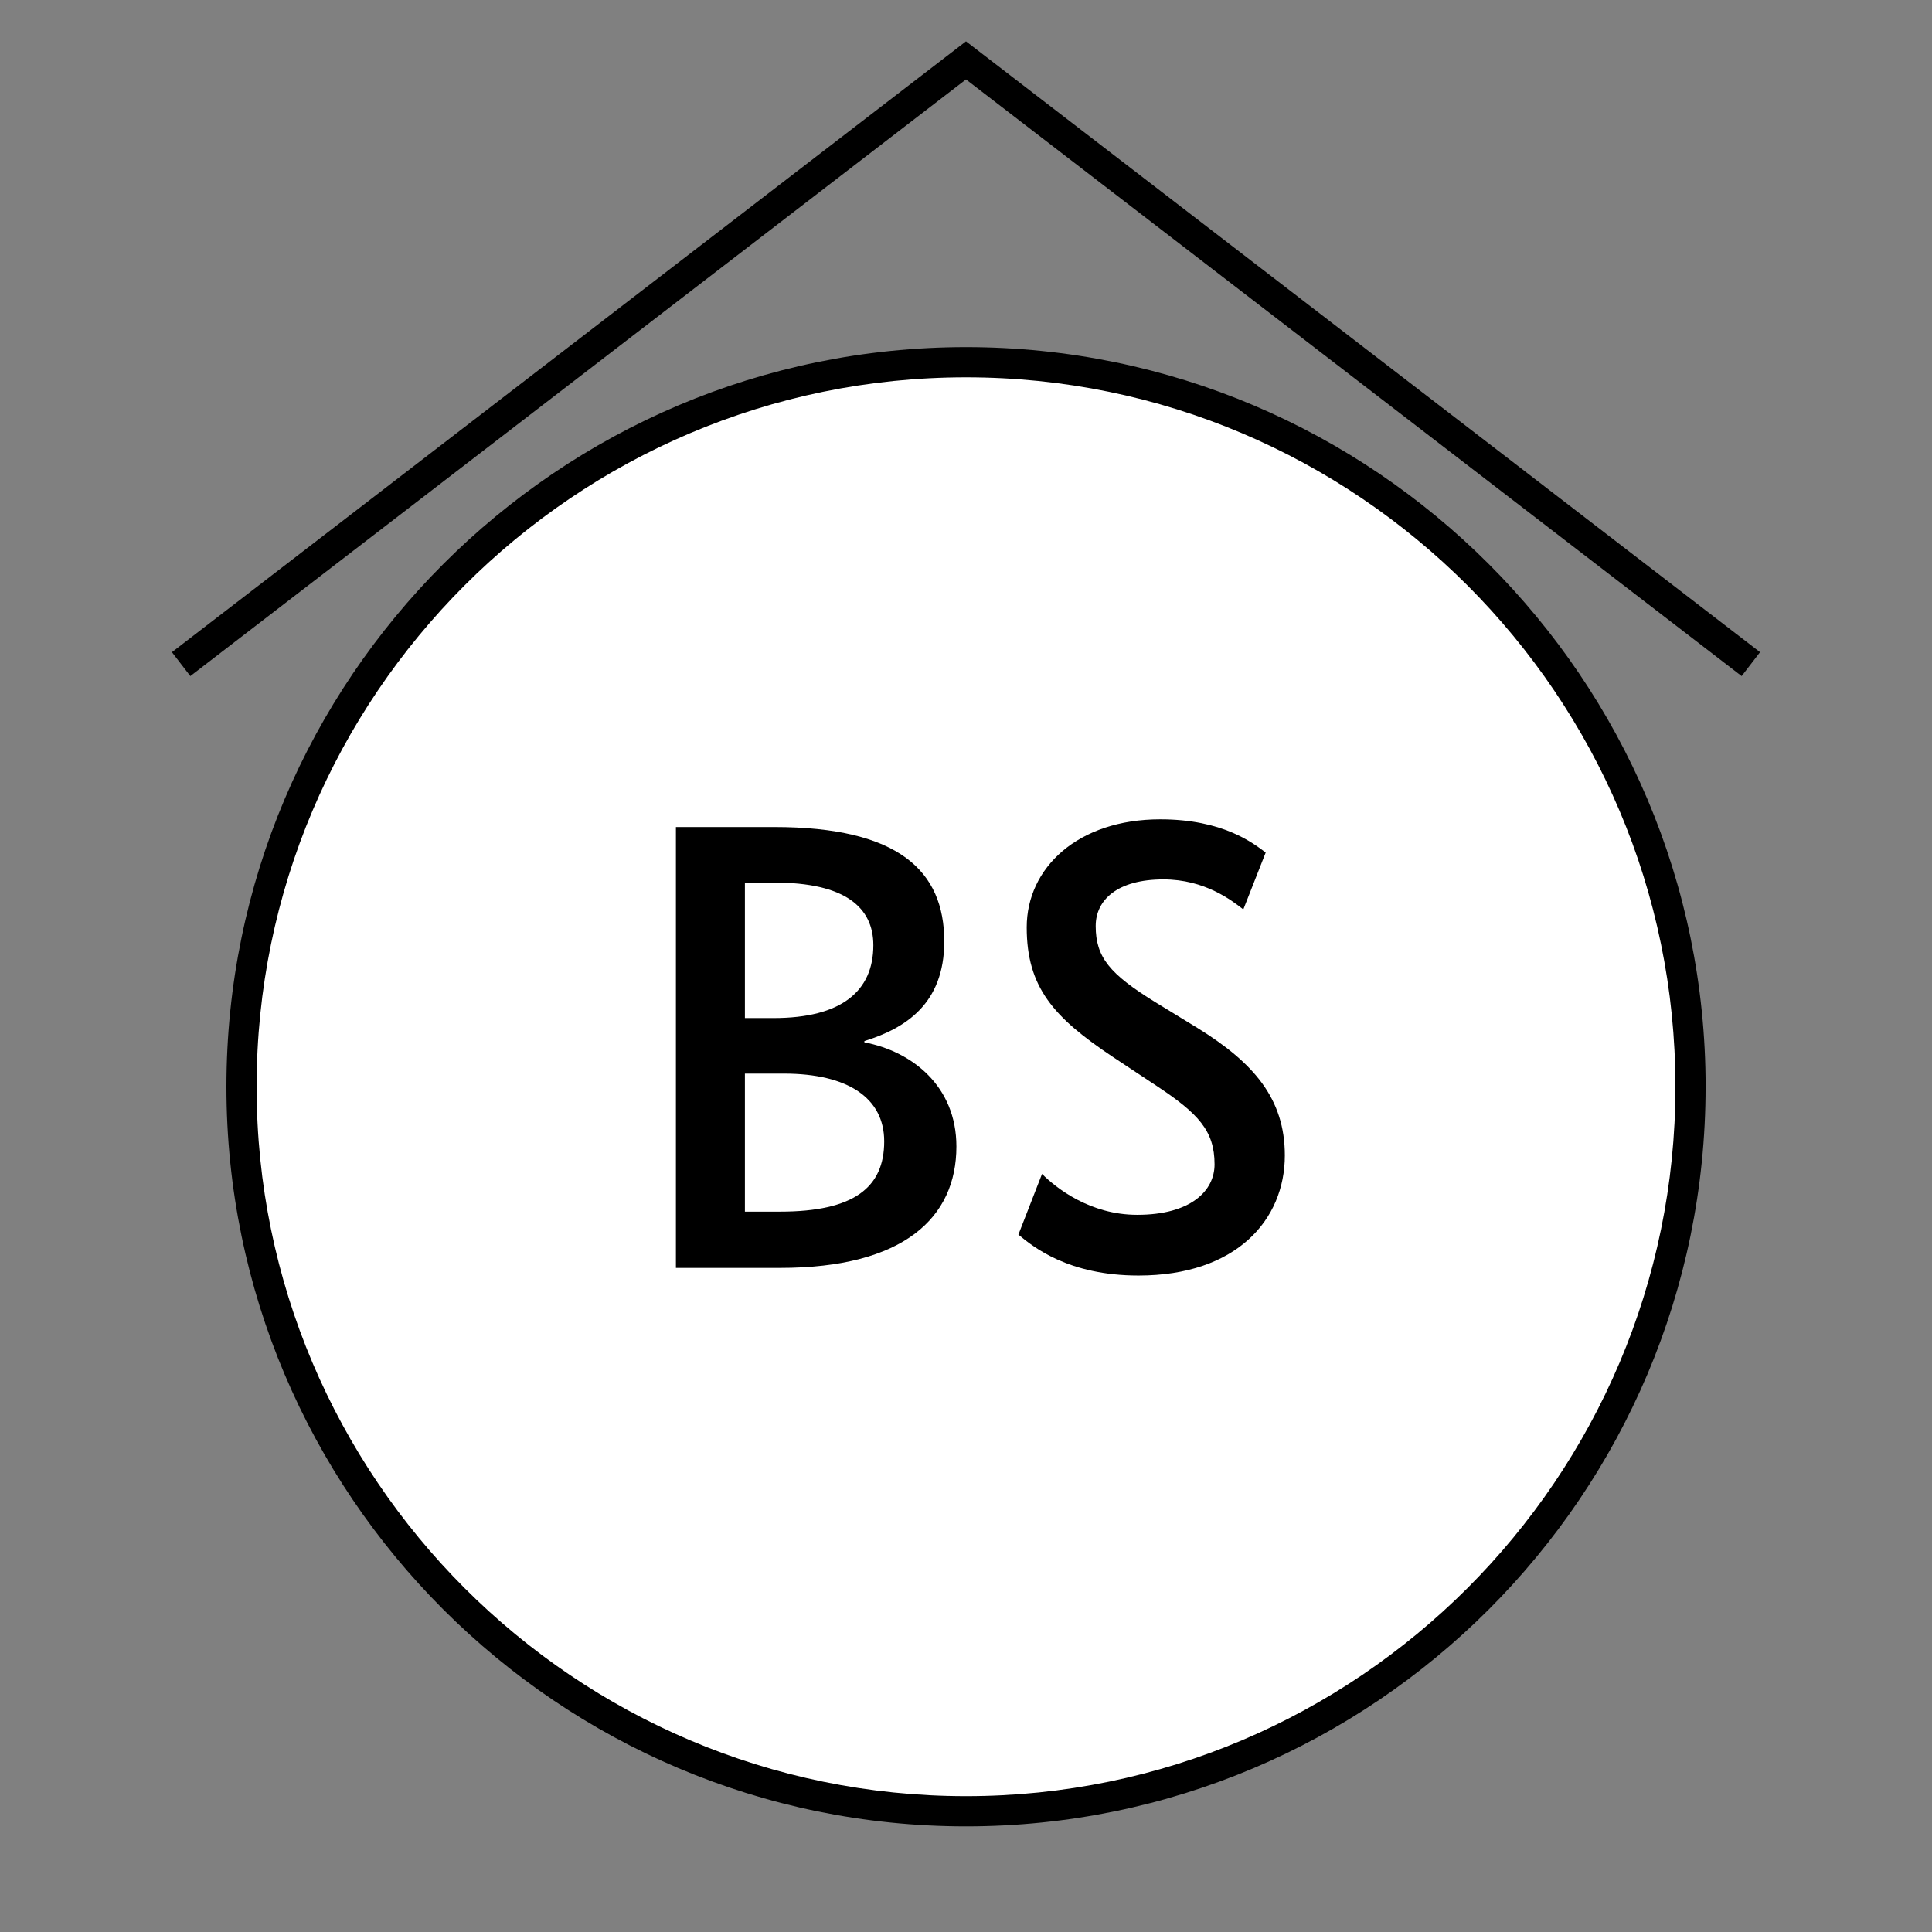 <?xml version="1.0" encoding="UTF-8"?>
<svg xmlns="http://www.w3.org/2000/svg" version="1.1" viewBox="0 0 90.709 90.709">
  <rect x="0" y="0" width="90.709" height="90.709" fill="#808080" stroke="none"/>
  <!-- Generator: Adobe Illustrator 29.1.0, SVG Export Plug-In . SVG Version: 2.1.0 Build 142)  -->
  <g id="Grundfläche">
    <rect x="0" y="0" width="90.709" height="90.709" fill="none"/>
  </g>
  <g id="Flächige_Fülung">
    <circle cx="45.356" cy="51.024" r="34.016" fill="#fff"/>
  </g>
  <g id="Takt_Zeichen__x28_umgewandelt_x29_">
    <path d="M8.936,31.743l-.864-1.123L45.354,1.94l37.282,28.68-.864,1.123L45.354,3.729,8.936,31.743ZM80.08,51.024c0-19.147-15.577-34.726-34.724-34.726S10.631,31.877,10.631,51.024s15.577,34.725,34.724,34.725,34.724-15.577,34.724-34.725ZM78.663,51.024c0,18.365-14.941,33.307-33.307,33.307S12.048,69.389,12.048,51.024,26.99,17.716,45.355,17.716s33.307,14.941,33.307,33.308Z"/>
  </g>
  <g id="Takt._Zeichen__x28_Typo_x29_">
    <g>
      <path d="M40.584,48.878v.061c2.22.42,4.32,2.04,4.32,4.89,0,3.33-2.459,5.7-8.279,5.7h-4.89v-20.699h4.62c5.85,0,7.979,2.07,7.979,5.369,0,2.94-1.83,4.08-3.75,4.68ZM36.354,41.438h-1.38v6.36h1.35c3.18,0,4.68-1.261,4.68-3.42,0-1.771-1.32-2.94-4.65-2.94ZM36.804,50.408h-1.83v6.479h1.65c3.479,0,4.89-1.14,4.89-3.299,0-2.041-1.71-3.181-4.71-3.181Z"/>
      <path d="M58.374,42.698c-.54-.42-1.8-1.409-3.75-1.409-2.16,0-3.18.96-3.18,2.189,0,1.47.66,2.25,2.79,3.57l2.01,1.229c2.61,1.62,4.08,3.3,4.08,5.97,0,3.03-2.28,5.64-6.87,5.64-3.3,0-4.95-1.35-5.64-1.92l1.11-2.85c.66.66,2.25,1.92,4.47,1.92,2.49,0,3.63-1.109,3.63-2.37,0-1.59-.78-2.399-2.729-3.689l-2.04-1.351c-2.79-1.859-4.05-3.27-4.05-6.089,0-2.79,2.4-5.07,6.27-5.07,2.94,0,4.35,1.11,4.95,1.56l-1.05,2.67Z"/>
    </g>
  </g>
</svg>